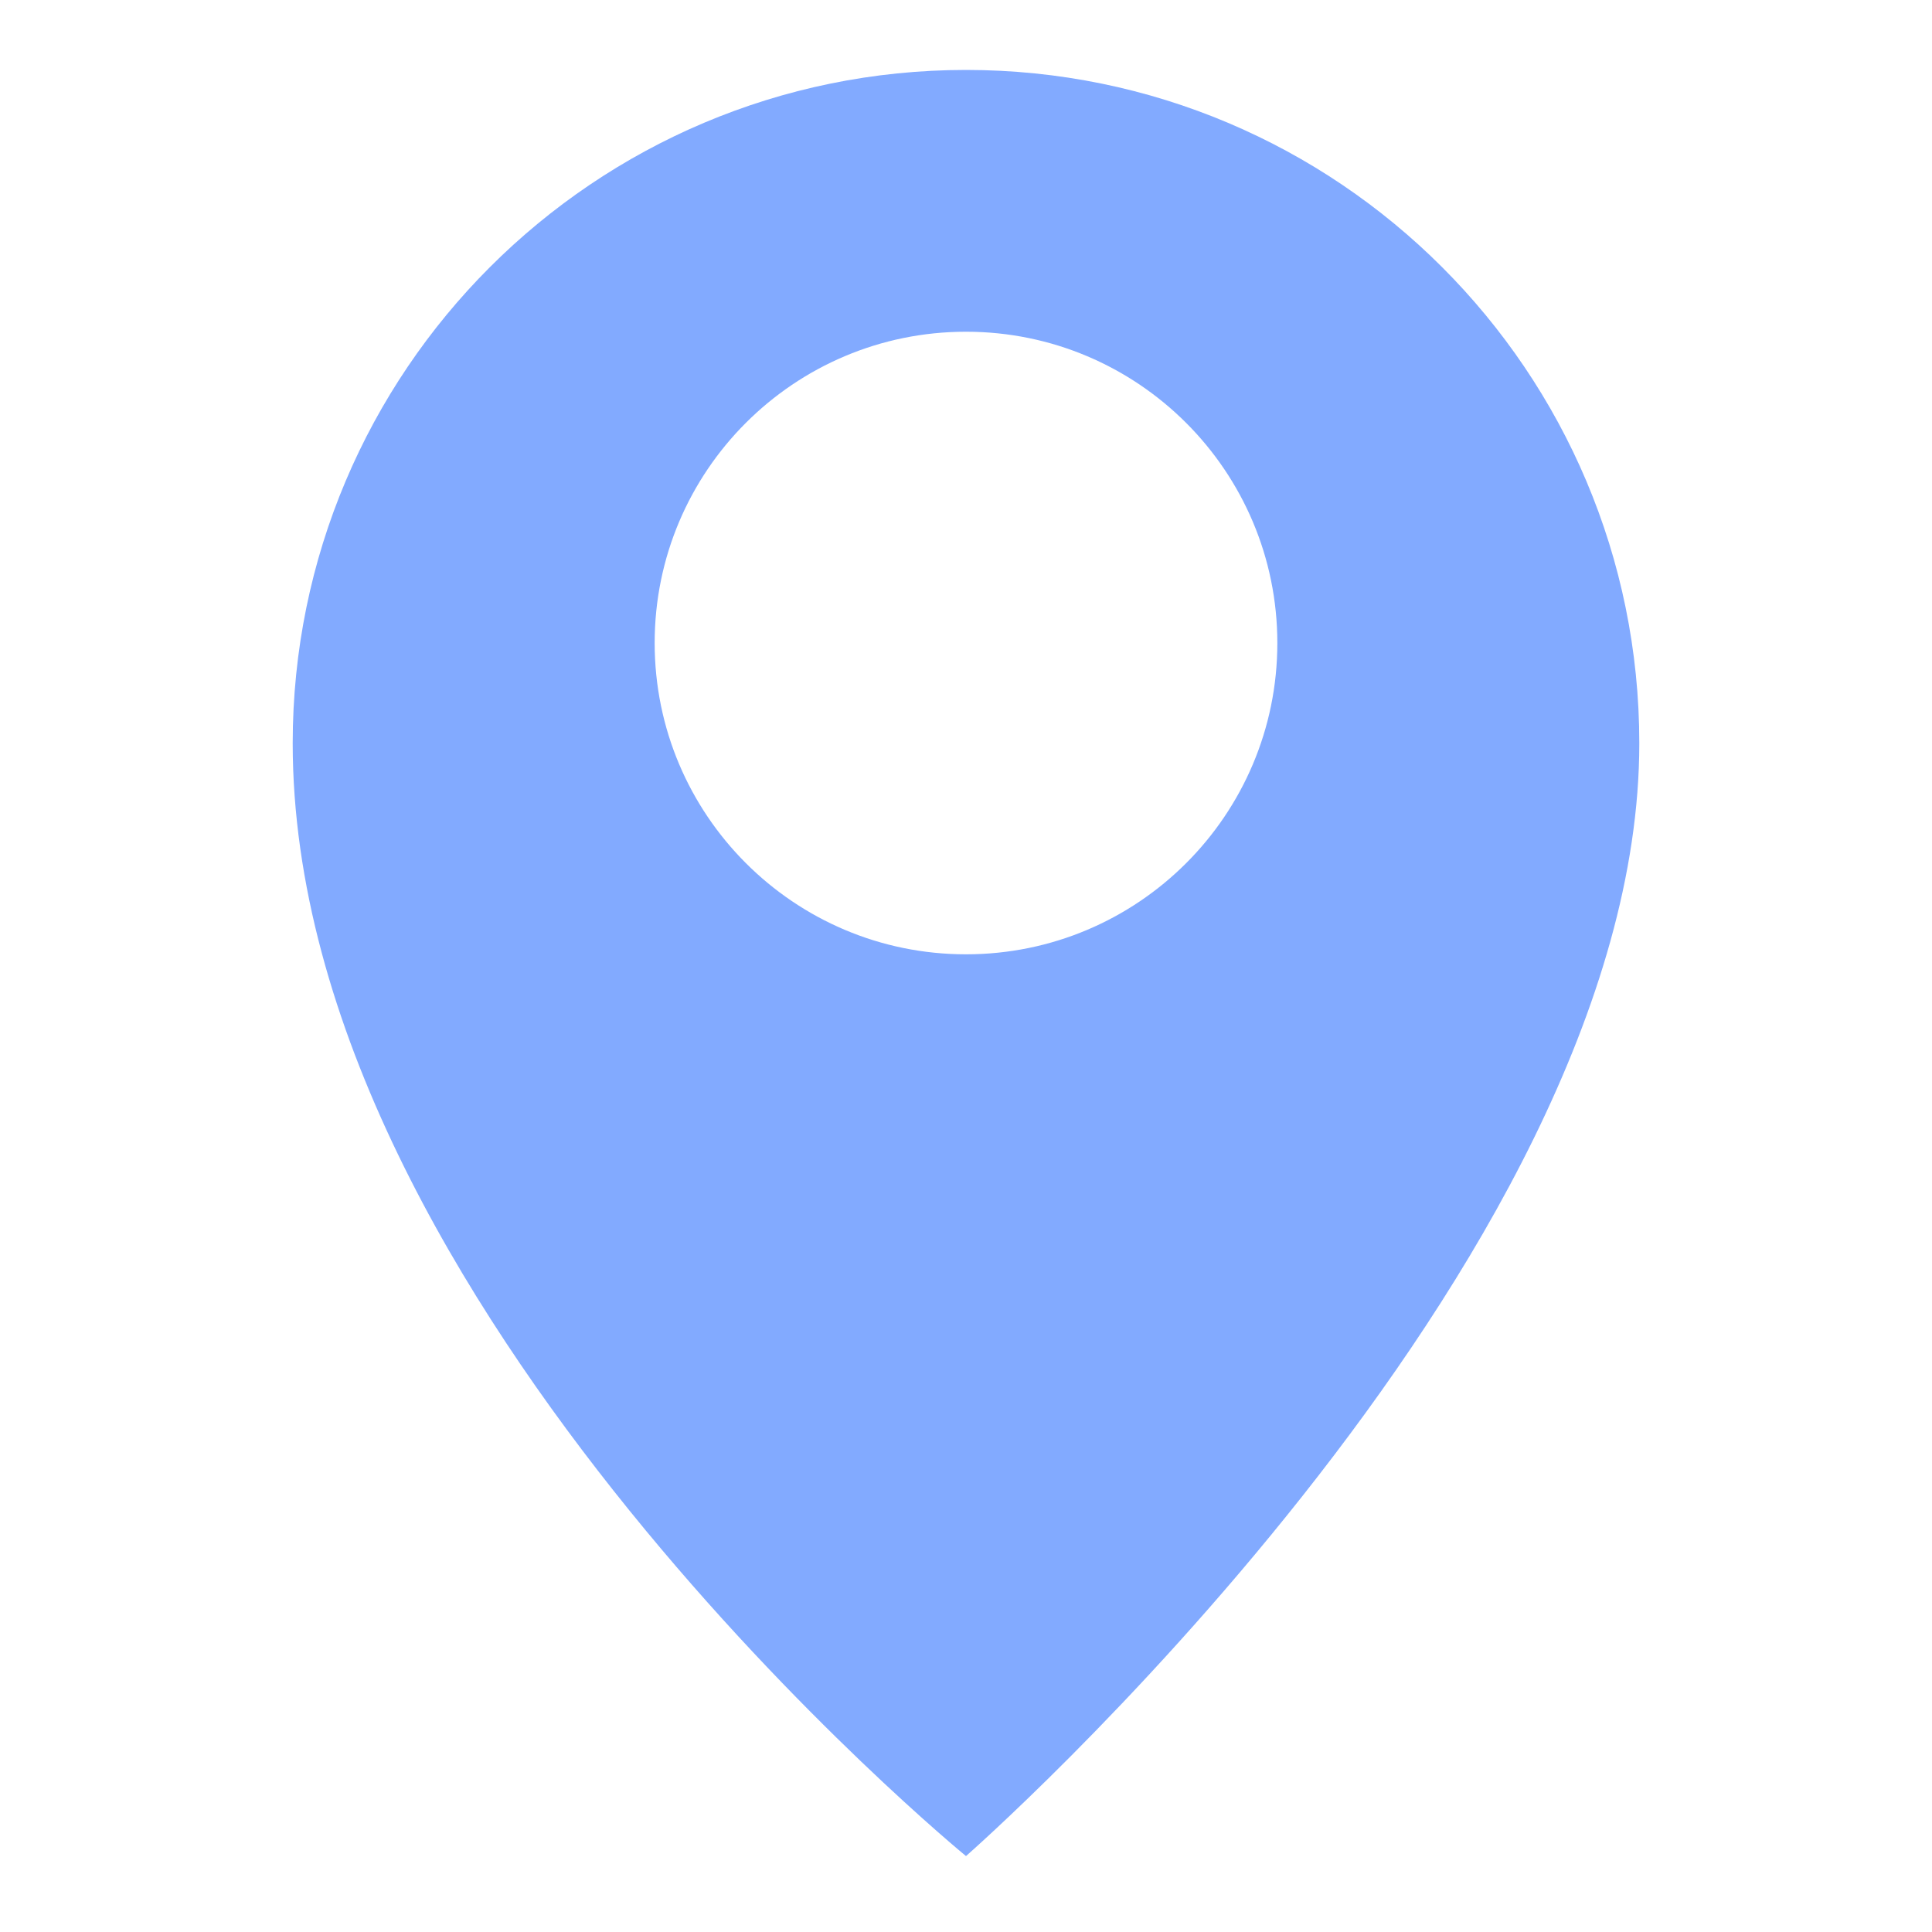<?xml version="1.0" encoding="utf-8"?>
<!-- Generator: Adobe Illustrator 23.0.3, SVG Export Plug-In . SVG Version: 6.00 Build 0)  -->
<svg version="1.1" id="Слой_1" xmlns="http://www.w3.org/2000/svg" xmlns:xlink="http://www.w3.org/1999/xlink" x="0px" y="0px"
	 width="2000px" height="2000px" viewBox="0 0 2000 2000" style="enable-background:new 0 0 2000 2000;" xml:space="preserve">
<style type="text/css">
	.st0{fill:#82AAFF;}
</style>
<path class="st0" d="M1000,72.4c-384.9,0-697,312-697,697c0,581.8,697,1152,697,1152s697-610.6,697-1152
	C1697,384.4,1384.9,72.4,1000,72.4z M1000,987.9c-178,0-322.3-144.3-322.3-322.3S822,343.4,1000,343.4s322.3,144.3,322.3,322.3
	S1178,987.9,1000,987.9z"/>
</svg>
